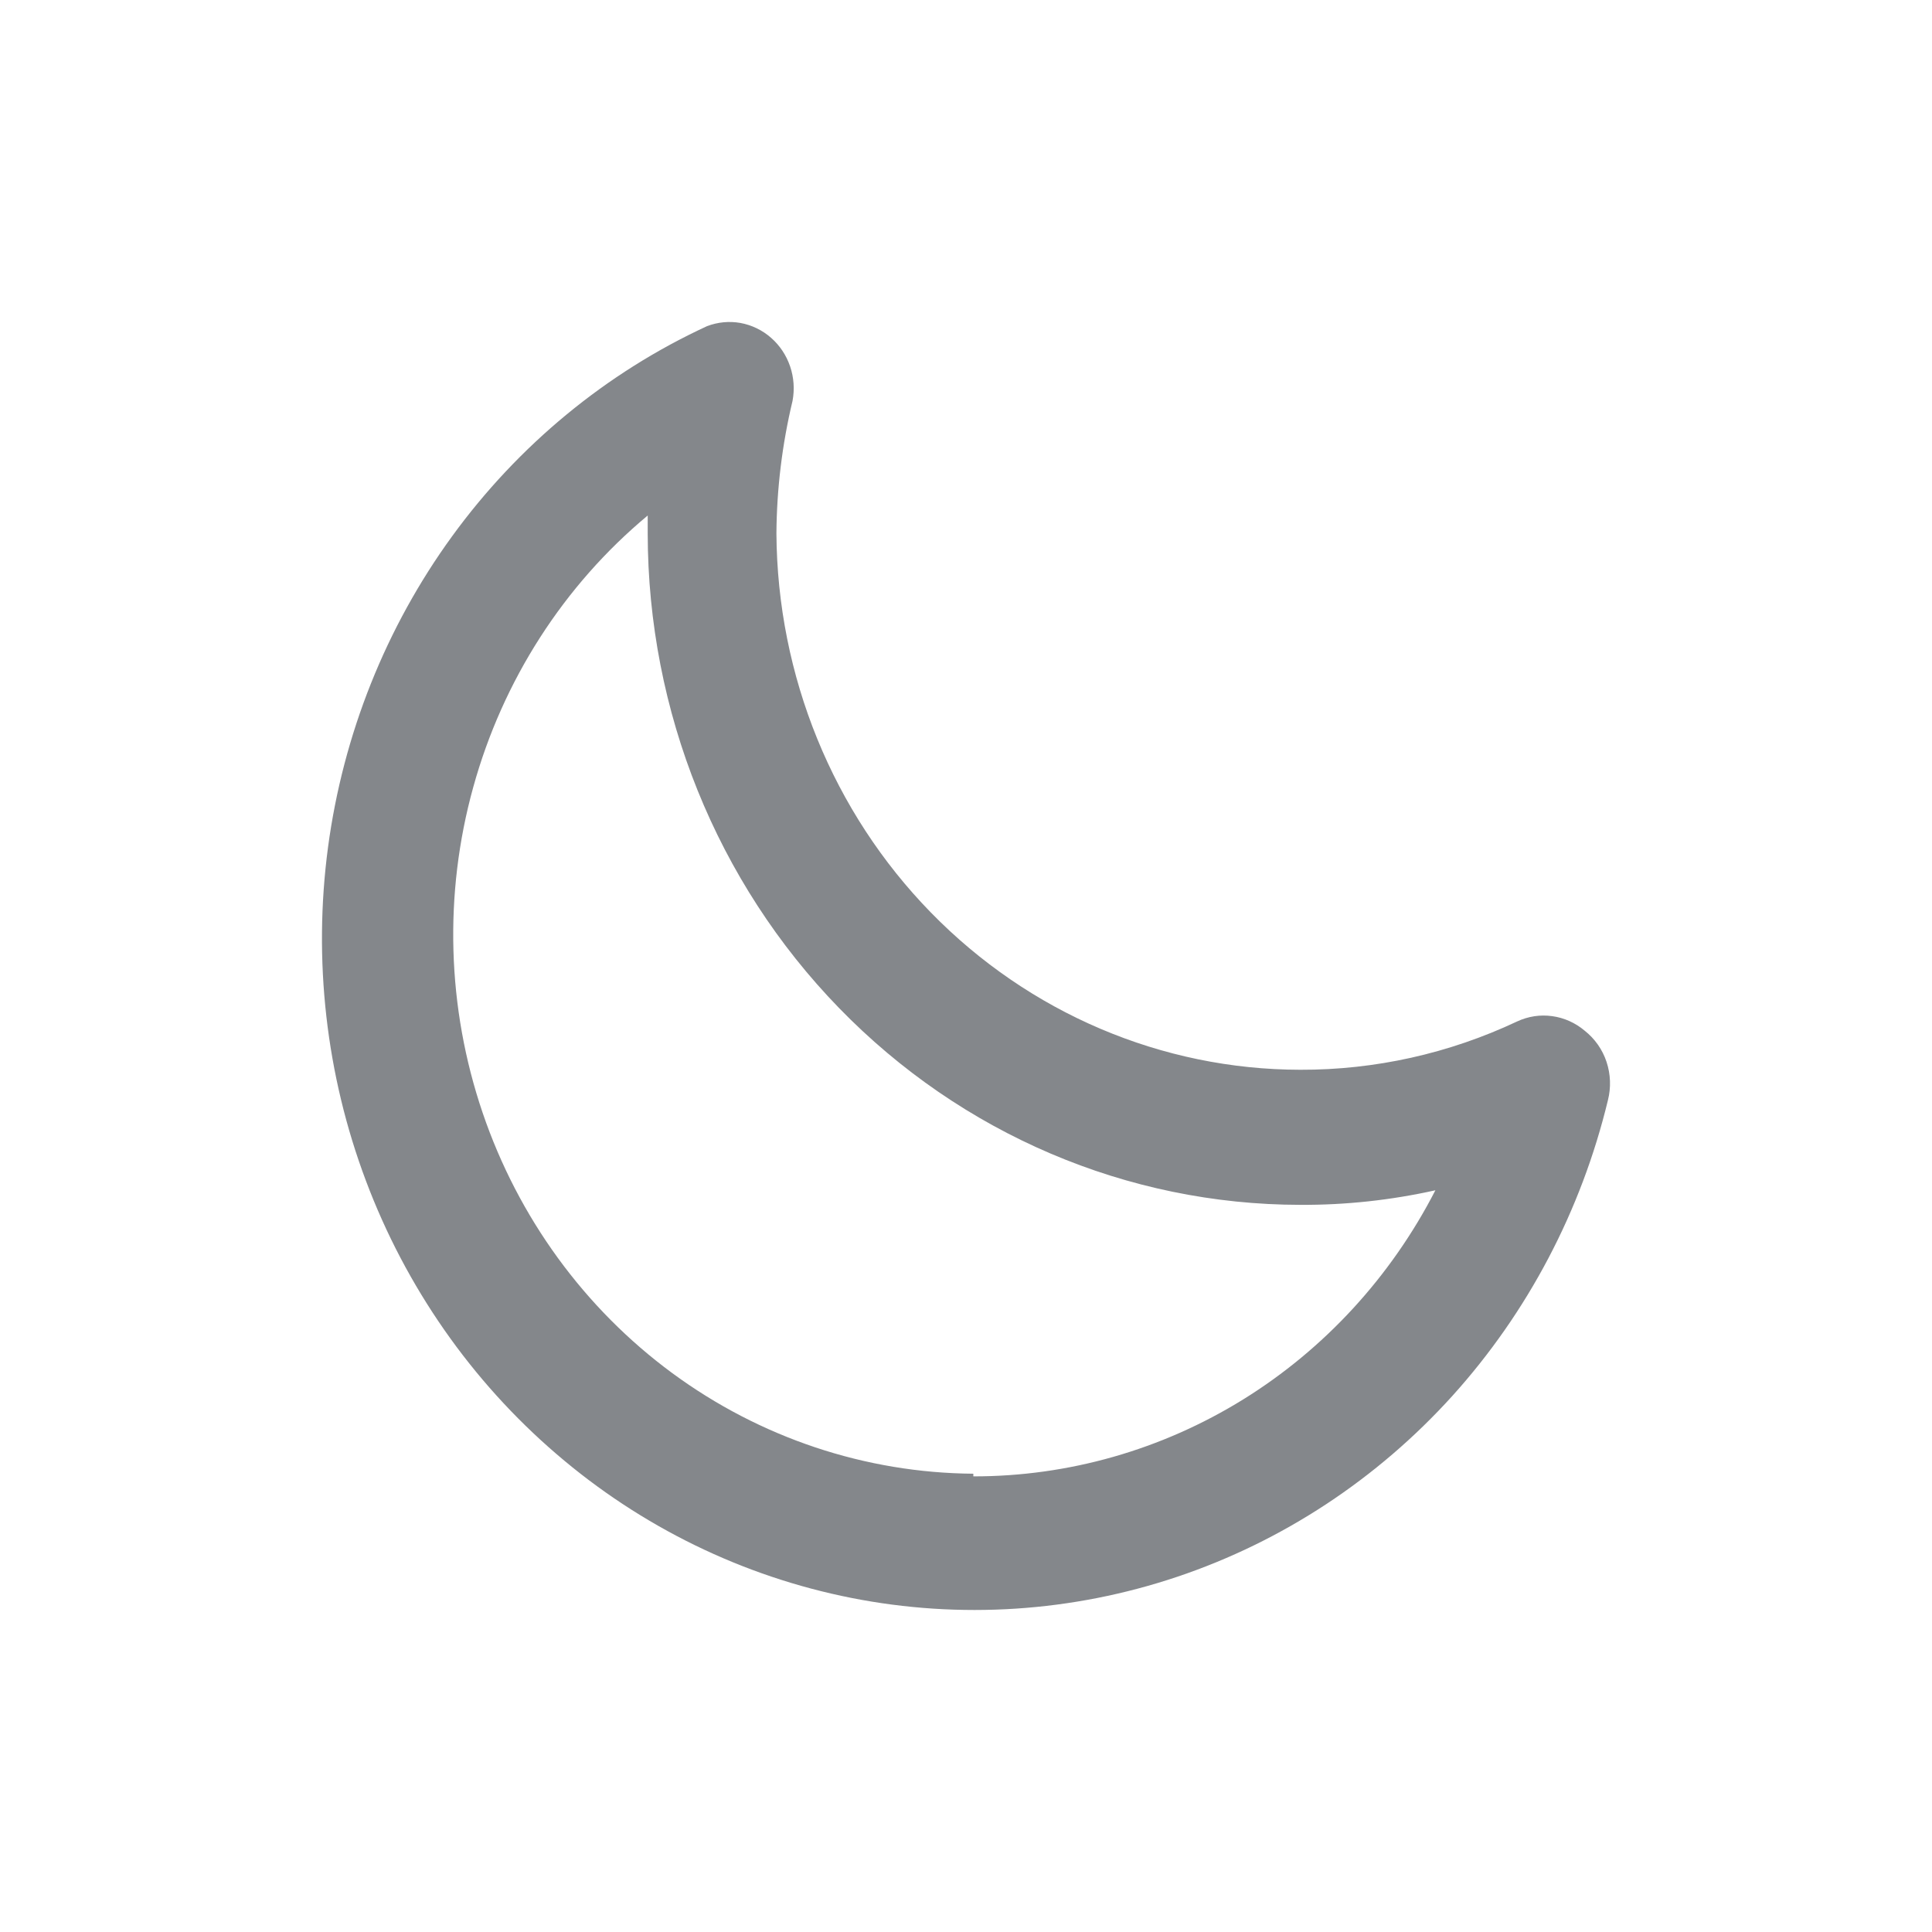 <svg width="24" height="24" viewBox="0 0 24 24" fill="none" xmlns="http://www.w3.org/2000/svg">
<path d="M19.686 12.804C19.57 12.706 19.43 12.643 19.282 12.623C19.134 12.602 18.983 12.625 18.846 12.689C18.001 13.087 17.082 13.292 16.152 13.289C14.433 13.287 12.784 12.585 11.565 11.337C10.346 10.089 9.656 8.396 9.645 6.626C9.649 6.072 9.716 5.52 9.845 4.981C9.872 4.838 9.862 4.689 9.815 4.551C9.768 4.413 9.686 4.29 9.578 4.196C9.47 4.101 9.339 4.038 9.199 4.012C9.059 3.987 8.915 4.001 8.782 4.052C7.529 4.631 6.439 5.53 5.616 6.662C4.793 7.794 4.263 9.123 4.075 10.523C3.888 11.924 4.05 13.351 4.546 14.669C5.042 15.988 5.856 17.155 6.911 18.061C7.965 18.968 9.227 19.583 10.576 19.85C11.925 20.117 13.319 20.026 14.625 19.587C15.931 19.148 17.107 18.374 18.043 17.339C18.978 16.303 19.643 15.04 19.974 13.668C20.014 13.511 20.008 13.345 19.957 13.191C19.906 13.037 19.811 12.903 19.686 12.804V12.804ZM12.091 18.307C10.75 18.297 9.444 17.861 8.352 17.058C7.261 16.255 6.438 15.125 5.995 13.822C5.552 12.518 5.511 11.106 5.879 9.778C6.246 8.451 7.003 7.272 8.046 6.404V6.626C8.048 8.838 8.903 10.958 10.423 12.522C11.943 14.086 14.003 14.965 16.152 14.967C16.717 14.97 17.279 14.909 17.831 14.786C17.279 15.86 16.453 16.759 15.442 17.385C14.43 18.011 13.272 18.341 12.091 18.34V18.307Z" fill="#84878B"/>
</svg>
